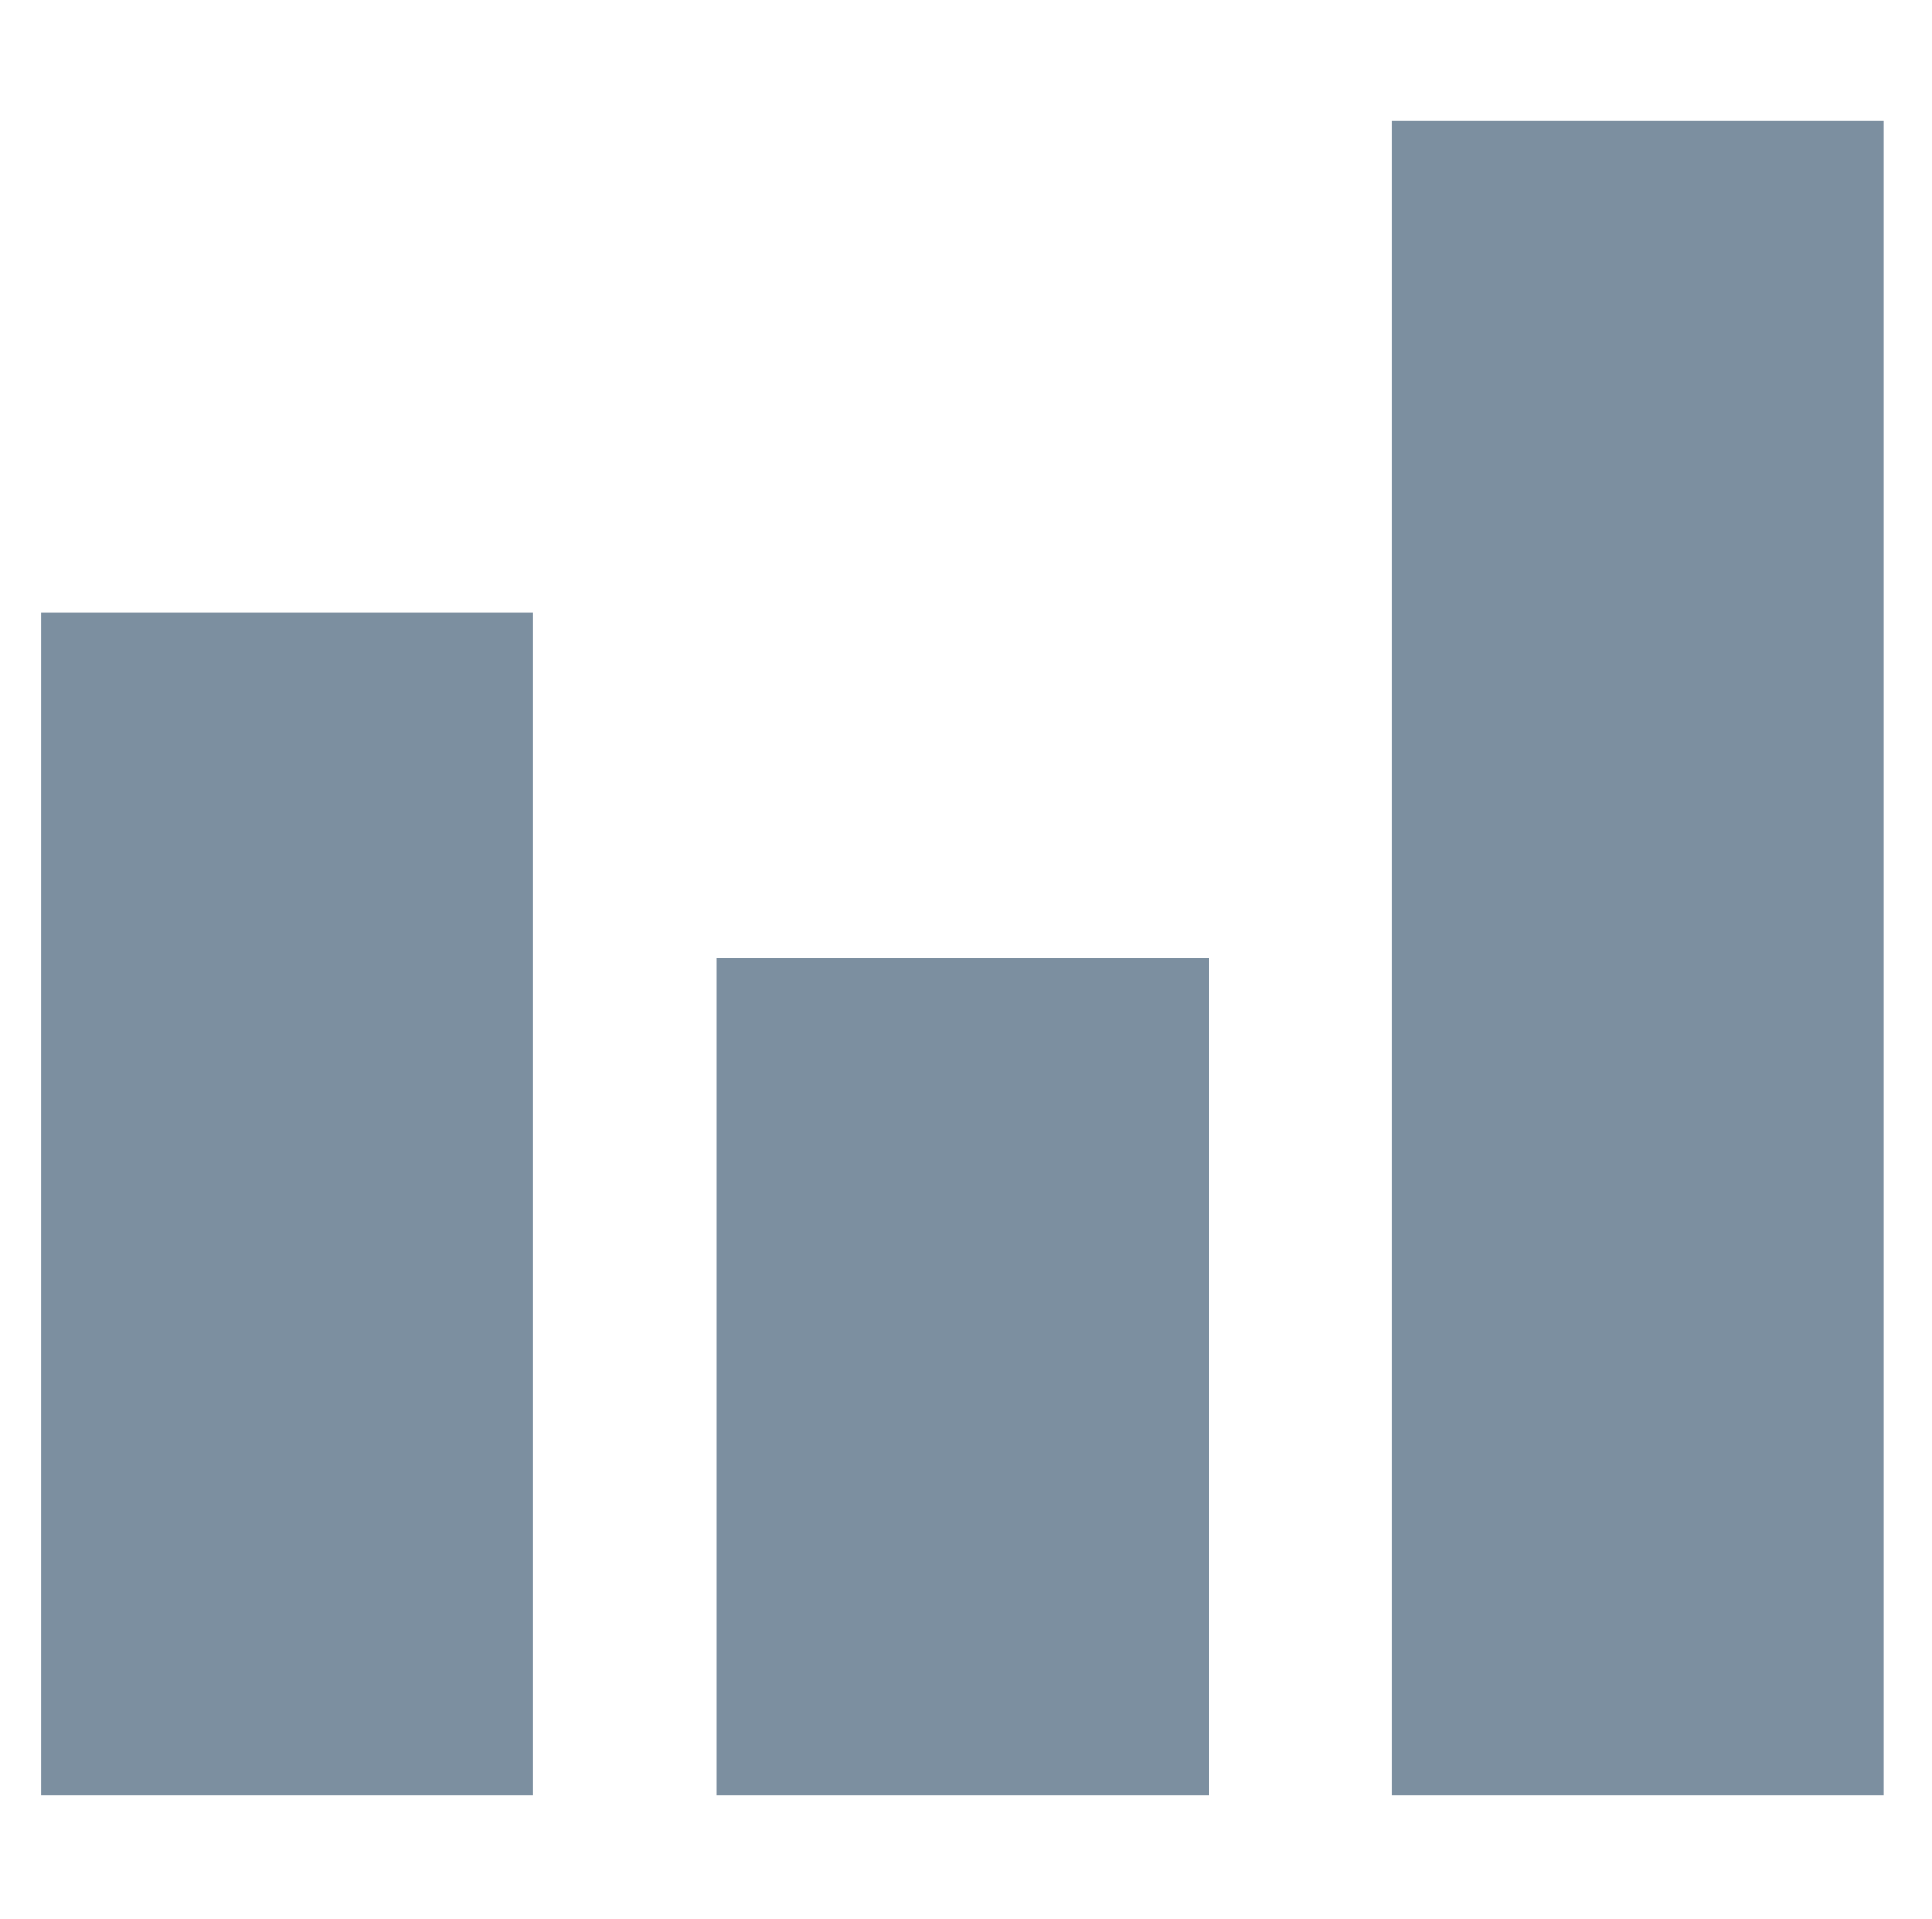 <?xml version="1.0" standalone="no"?><!DOCTYPE svg PUBLIC "-//W3C//DTD SVG 1.1//EN" "http://www.w3.org/Graphics/SVG/1.1/DTD/svg11.dtd"><svg t="1528709877321" class="icon" style="" viewBox="0 0 1031 1024" version="1.1" xmlns="http://www.w3.org/2000/svg" p-id="2671" xmlns:xlink="http://www.w3.org/1999/xlink" width="16.109" height="16"><defs><style type="text/css"></style></defs><path d="M742.686 64.239h262.609v893.833h-262.61V64.239zM382.525 511.148h262.617v446.924H382.525V511.148zM21.898 326.857h262.61v631.216H21.897V326.857z" fill="#7c8fa0" p-id="2672"></path></svg>
